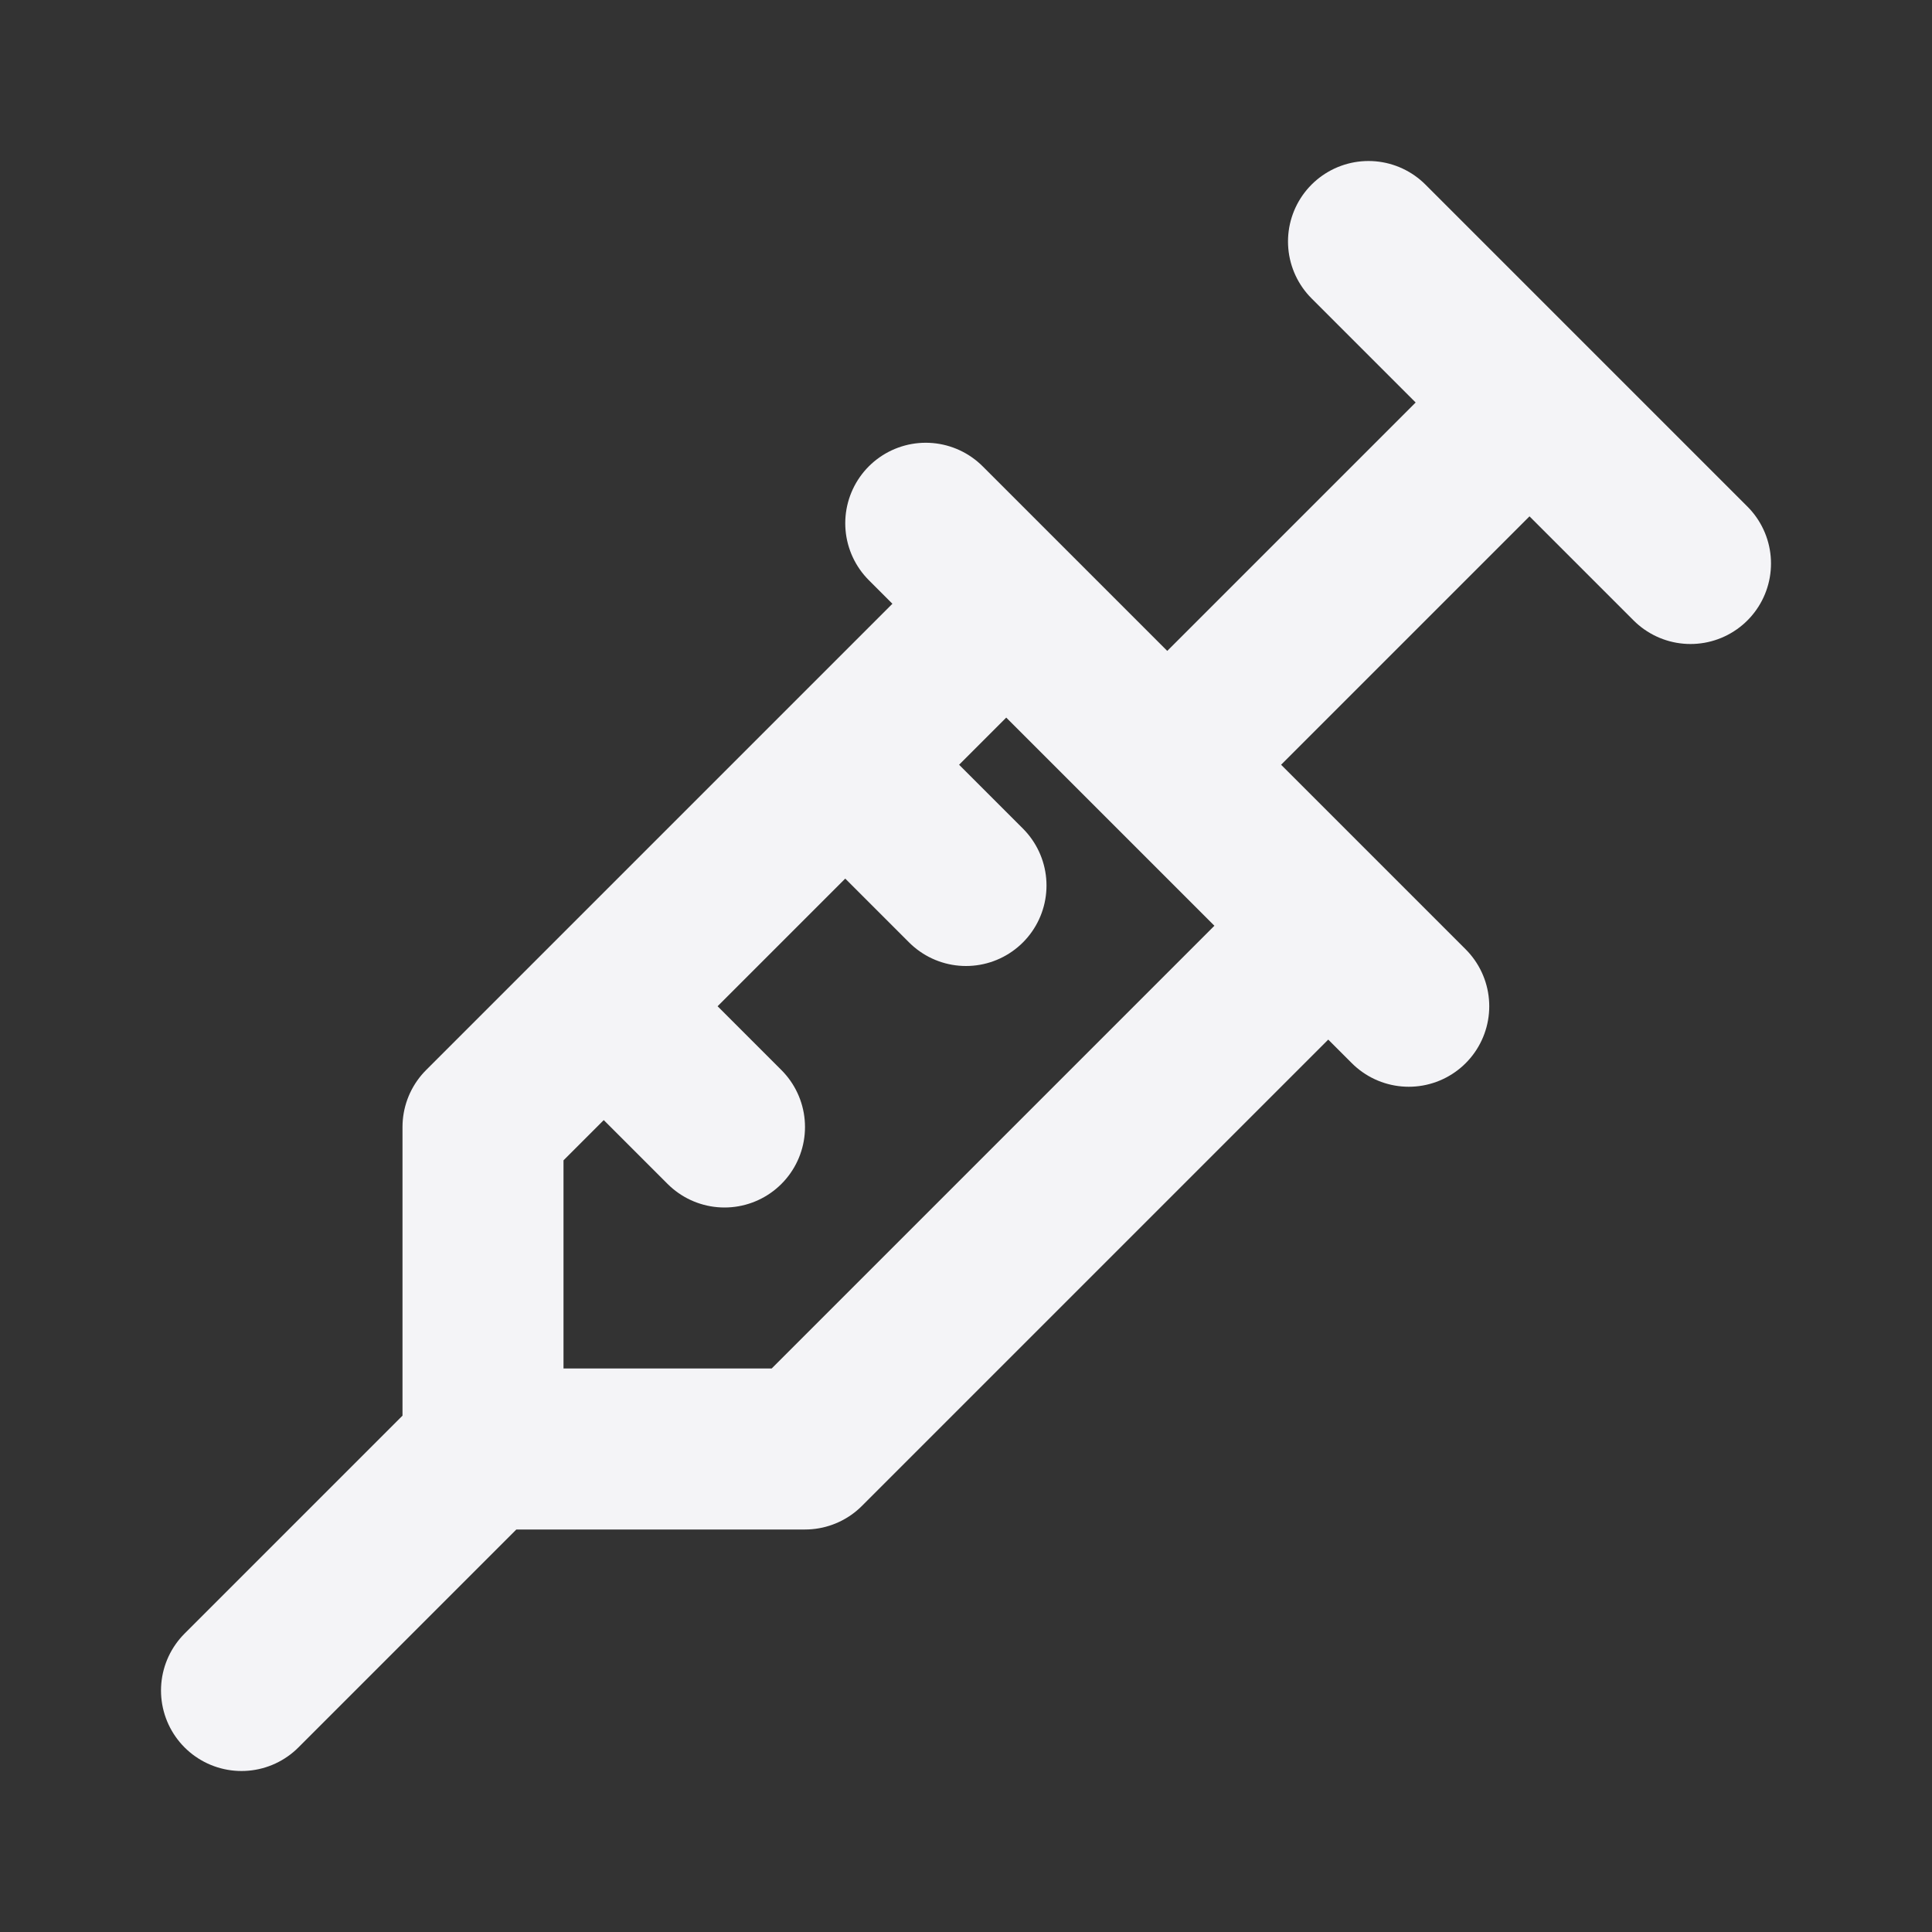 <svg fill="none" height="24" stroke="#f4f4f7" stroke-linecap="round" stroke-linejoin="round" stroke-width="2" width="24" xmlns="http://www.w3.org/2000/svg"><rect width="100%" height="100%" fill="#333333" stroke="none"/><path d="m0 0h24v24h-24z" stroke="none"/><path d="m17 3 4 4m-2-2-4.5 4.5m-3-3 6 6m-1-1-6.5 6.5h-4v-4l6.5-6.5m-5 5 1.5 1.5m1.5-4.5 1.5 1.5m-9 10 3-3"/></svg>